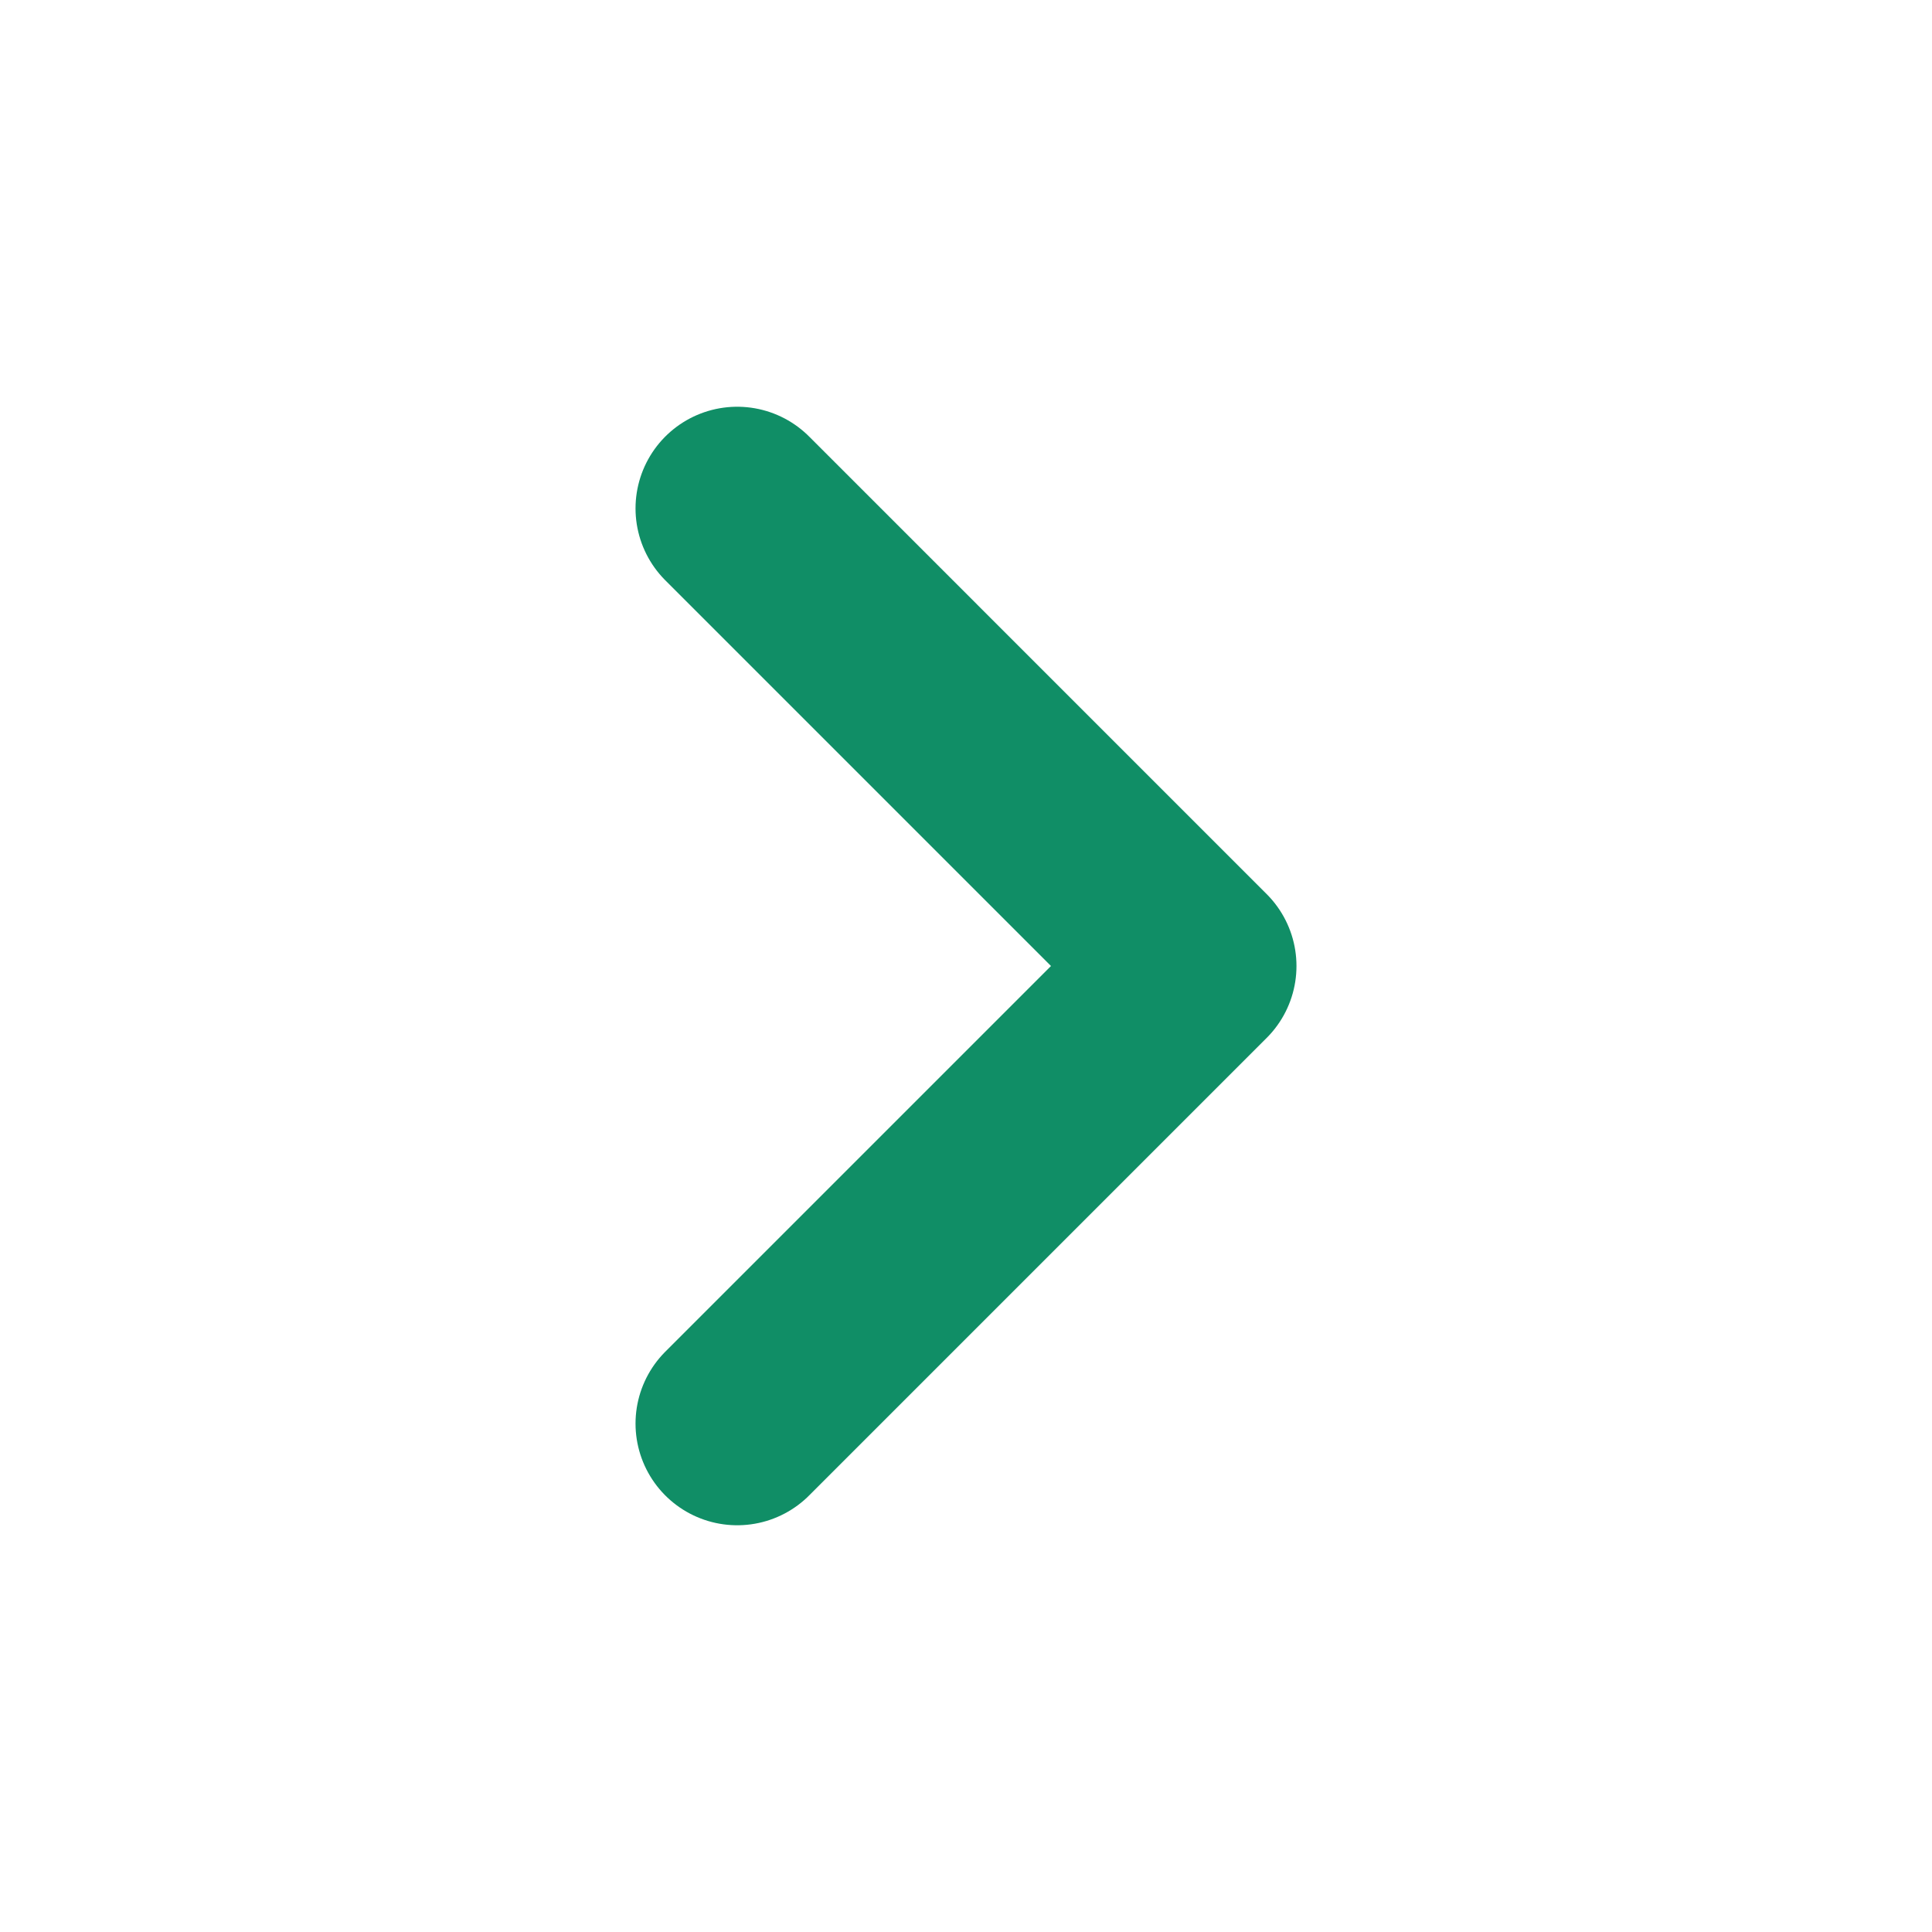 <svg width="19" height="19" viewBox="0 0 19 19" fill="none" xmlns="http://www.w3.org/2000/svg">
<g id="chevron-right">
<path id="Vector" d="M7.25 14L11.75 9.5L7.25 5" stroke="#108E66" stroke-width="2" stroke-linecap="round" stroke-linejoin="round"/>
</g>
</svg>
